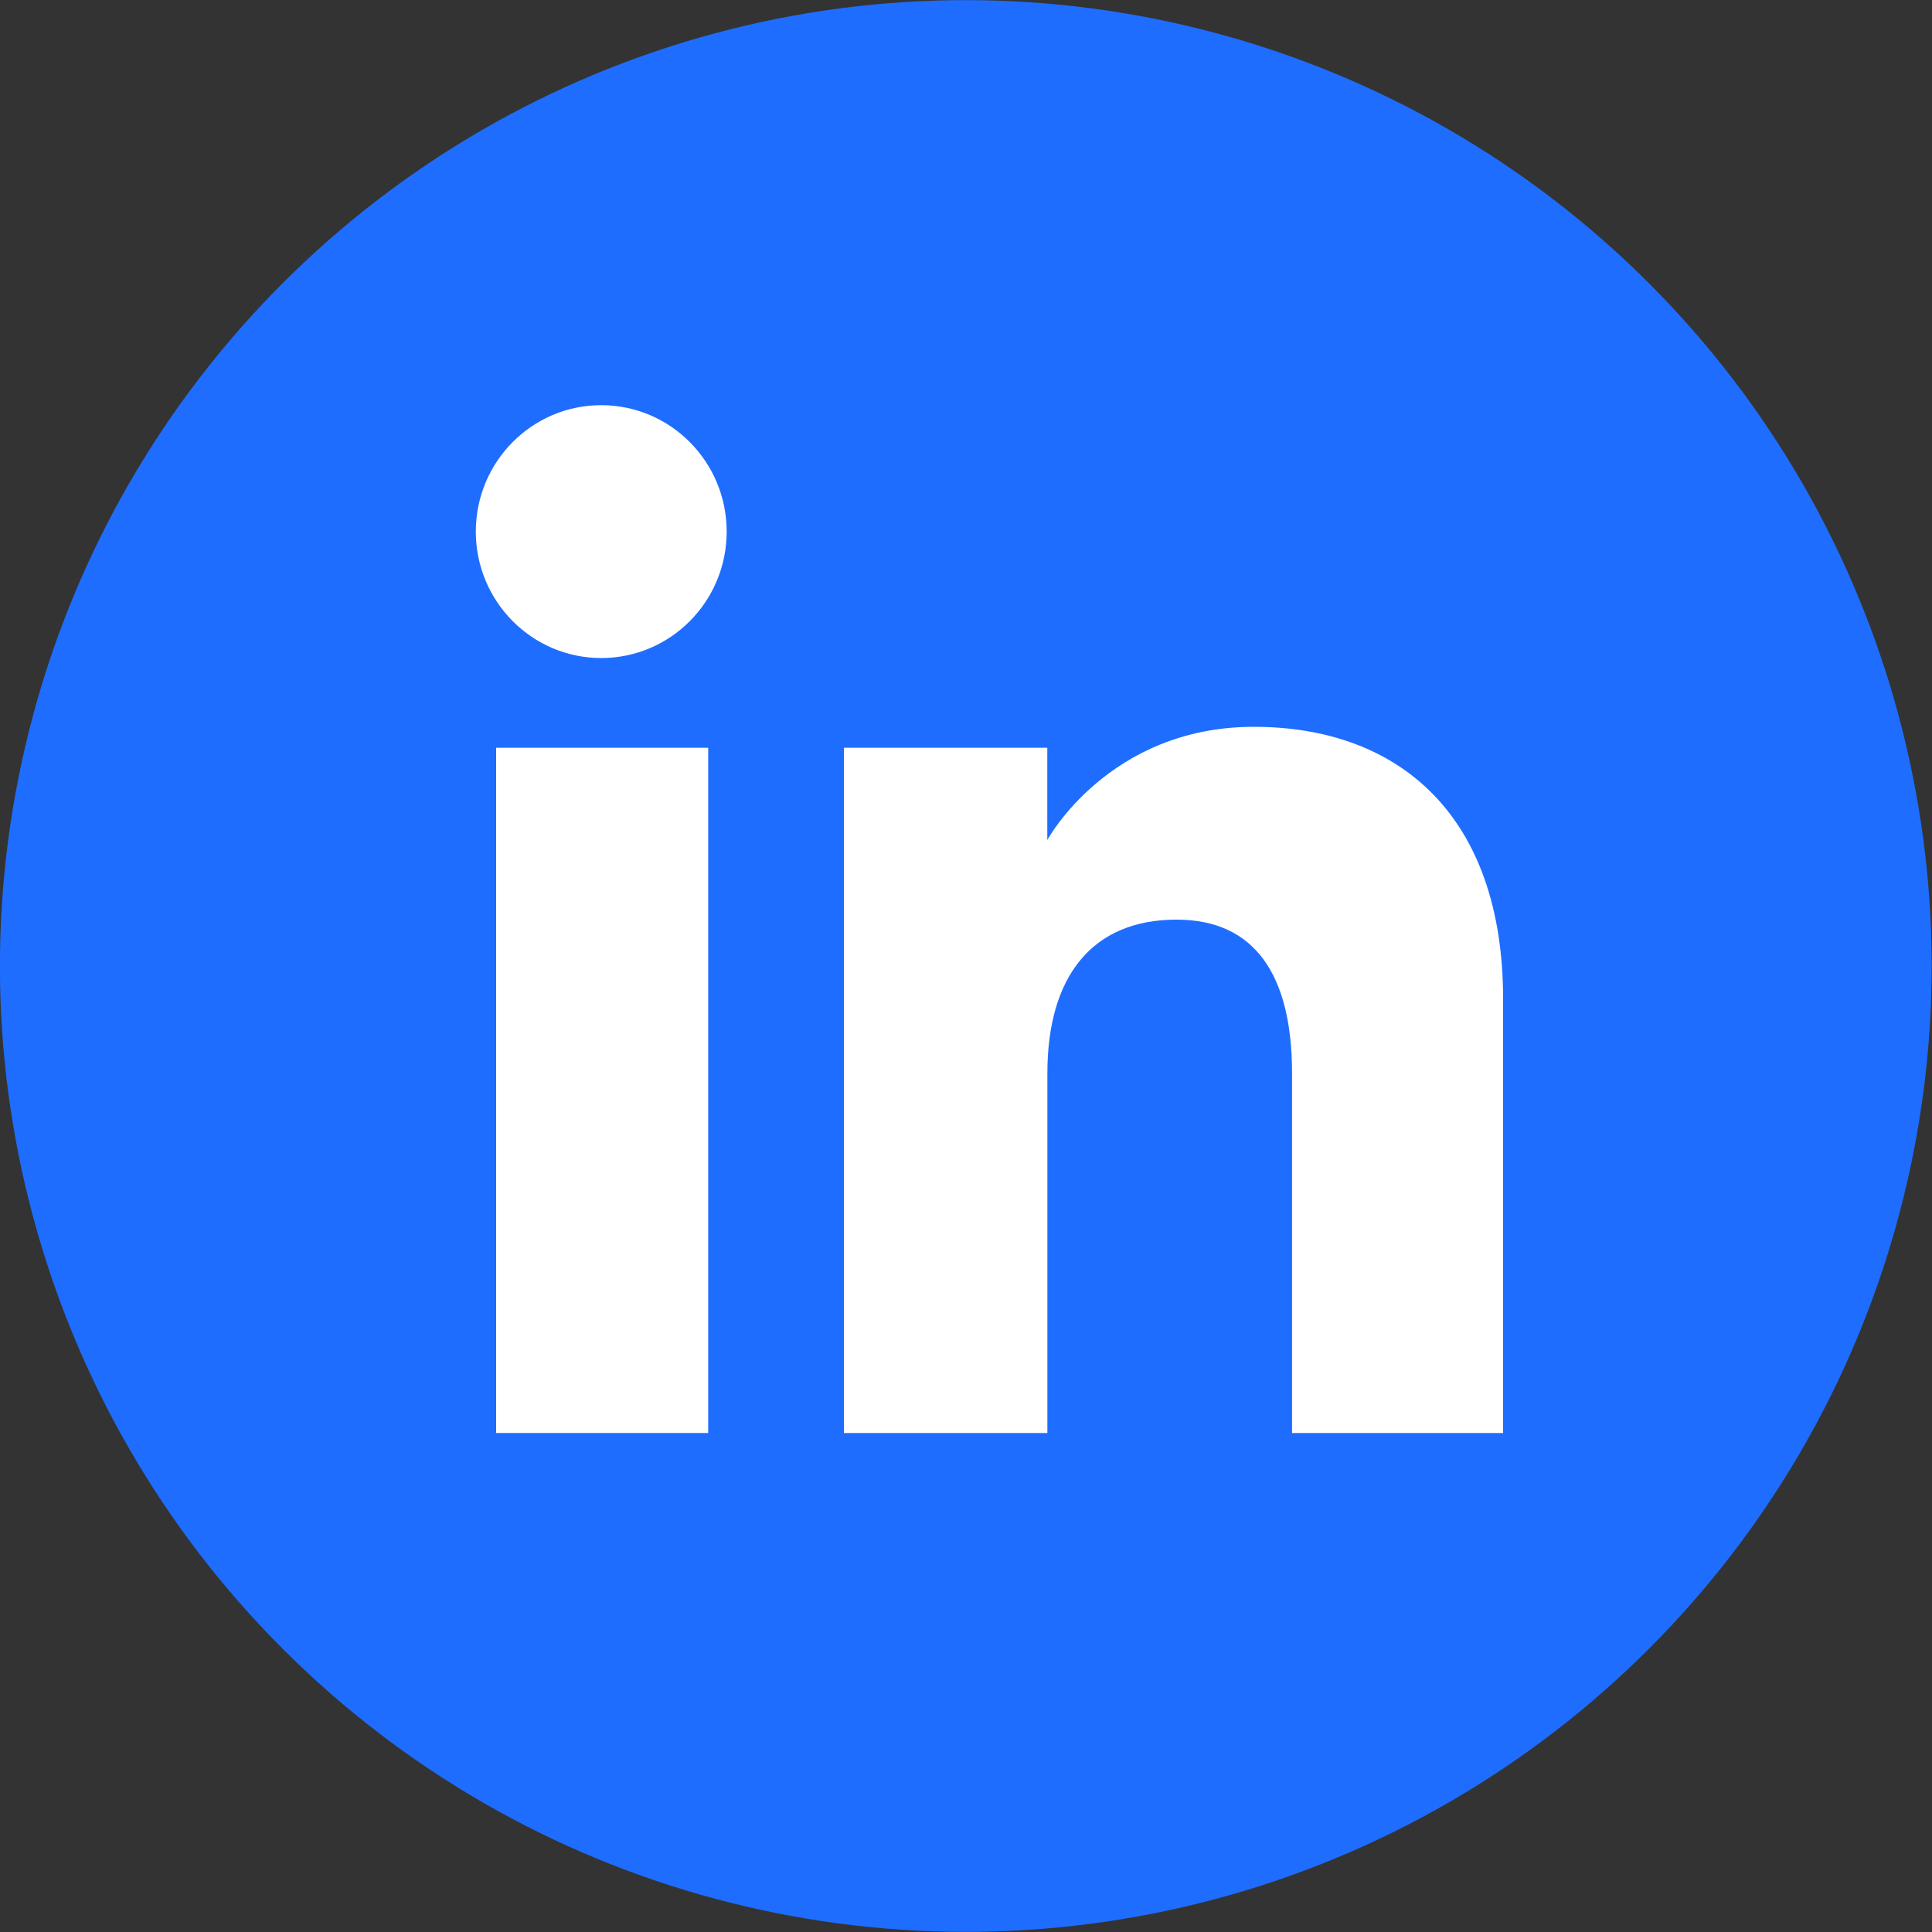 <?xml version="1.0" encoding="utf-8"?>
<!-- Generator: Adobe Illustrator 27.0.0, SVG Export Plug-In . SVG Version: 6.00 Build 0)  -->
<svg version="1.1" id="Capa_1" xmlns="http://www.w3.org/2000/svg" xmlns:xlink="http://www.w3.org/1999/xlink" x="0px" y="0px"
	 viewBox="0 0 2500 2500" style="enable-background:new 0 0 2500 2500;" xml:space="preserve">
<rect x="0" y="0" width="2500" height="2500" fill="#333333" stroke="none"/>
<style type="text/css">
	.st0{fill:#1E6DFF;}
	.st1{fill:#FFFFFF;}
</style>
<ellipse transform="matrix(0.707 -0.707 0.707 0.707 -517.767 1249.999)" class="st0" cx="1250" cy="1250" rx="1250" ry="1250"/>
<rect x="642" y="967.6" class="st1" width="274.4" height="886.7"/>
<path class="st1" d="M778,851.5c-89.6,0-162.3-73.3-162.3-163.6c0-90.4,72.7-163.6,162.3-163.6s162.3,73.3,162.3,163.6
	C940.3,778.3,867.6,851.5,778,851.5z"/>
<path class="st1" d="M1945,1854.3h-273.1v-465.4c0-127.7-48.5-198.9-149.4-198.9c-109.9,0-167.2,74.2-167.2,198.9v465.4H1092V967.6
	h263.2v119.4c0,0,79.2-146.5,267.2-146.5c188,0,322.6,114.8,322.6,352.3L1945,1854.3L1945,1854.3z"/>
</svg>
